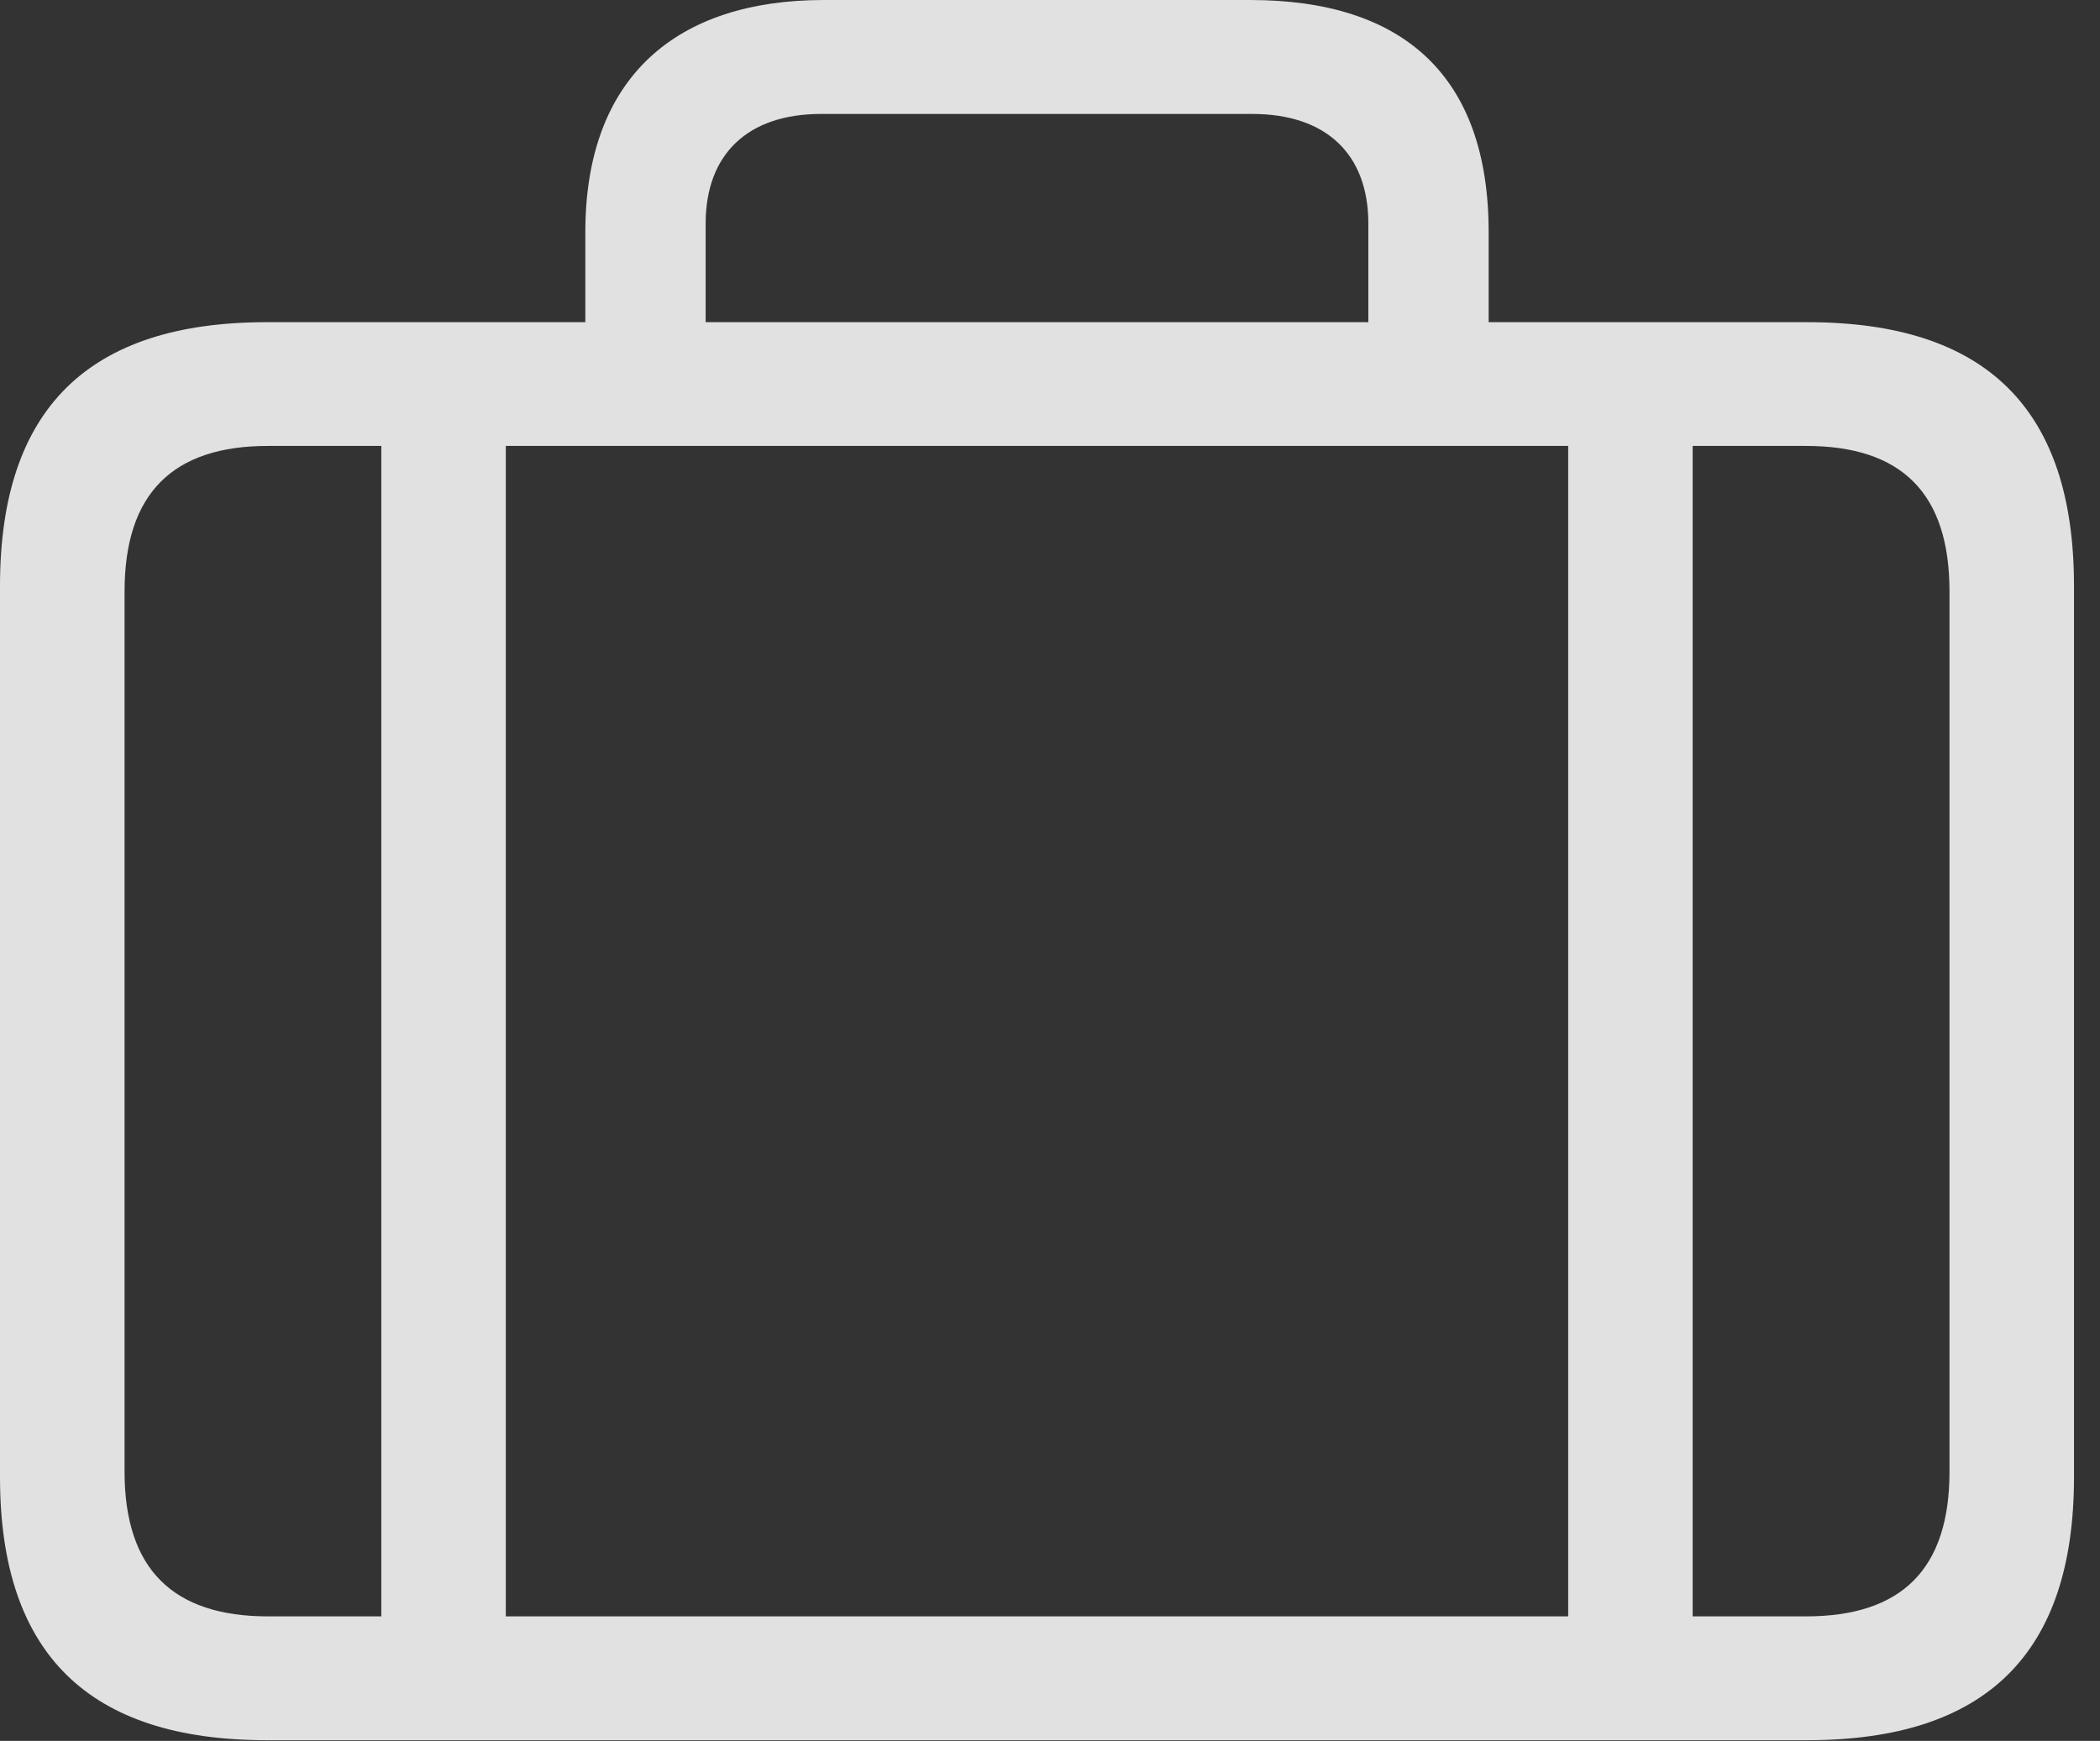<?xml version="1.0" encoding="UTF-8"?>
<!--Generator: Apple Native CoreSVG 341-->
<!DOCTYPE svg
PUBLIC "-//W3C//DTD SVG 1.1//EN"
       "http://www.w3.org/Graphics/SVG/1.1/DTD/svg11.dtd">
<svg version="1.1" xmlns="http://www.w3.org/2000/svg" xmlns:xlink="http://www.w3.org/1999/xlink" viewBox="0 0 29.15 24.17">
 <rect x="0" y="0" width="29.15" height="24.17" fill="#333333" stroke="none"/>
 <g>
  <rect height="24.17" opacity="0" width="29.15" x="0" y="0"/>
  <path d="M5.293 5.215L5.293 23.096L7.021 23.096L7.021 5.215ZM21.768 5.215L21.768 23.096L23.496 23.096L23.496 5.215ZM3.701 24.16L25.088 24.16C27.568 24.16 28.789 22.959 28.789 20.508L28.789 8.135C28.789 5.674 27.568 4.473 25.088 4.473L3.701 4.473C1.23 4.473 0 5.674 0 8.135L0 20.508C0 22.959 1.23 24.16 3.701 24.16ZM3.721 22.441C2.402 22.441 1.729 21.787 1.729 20.43L1.729 8.213C1.729 6.846 2.402 6.191 3.721 6.191L25.068 6.191C26.396 6.191 27.061 6.846 27.061 8.213L27.061 20.43C27.061 21.787 26.396 22.441 25.068 22.441ZM8.125 5.43L9.795 5.43L9.795 3.105C9.795 2.139 10.381 1.582 11.396 1.582L17.383 1.582C18.408 1.582 18.994 2.139 18.994 3.105L18.994 5.41L20.664 5.41L20.664 3.223C20.664 1.055 19.482 0 17.354 0L11.435 0C9.404 0 8.125 1.055 8.125 3.223Z" fill="white" fill-opacity="0.85"/>
 </g>
</svg>
